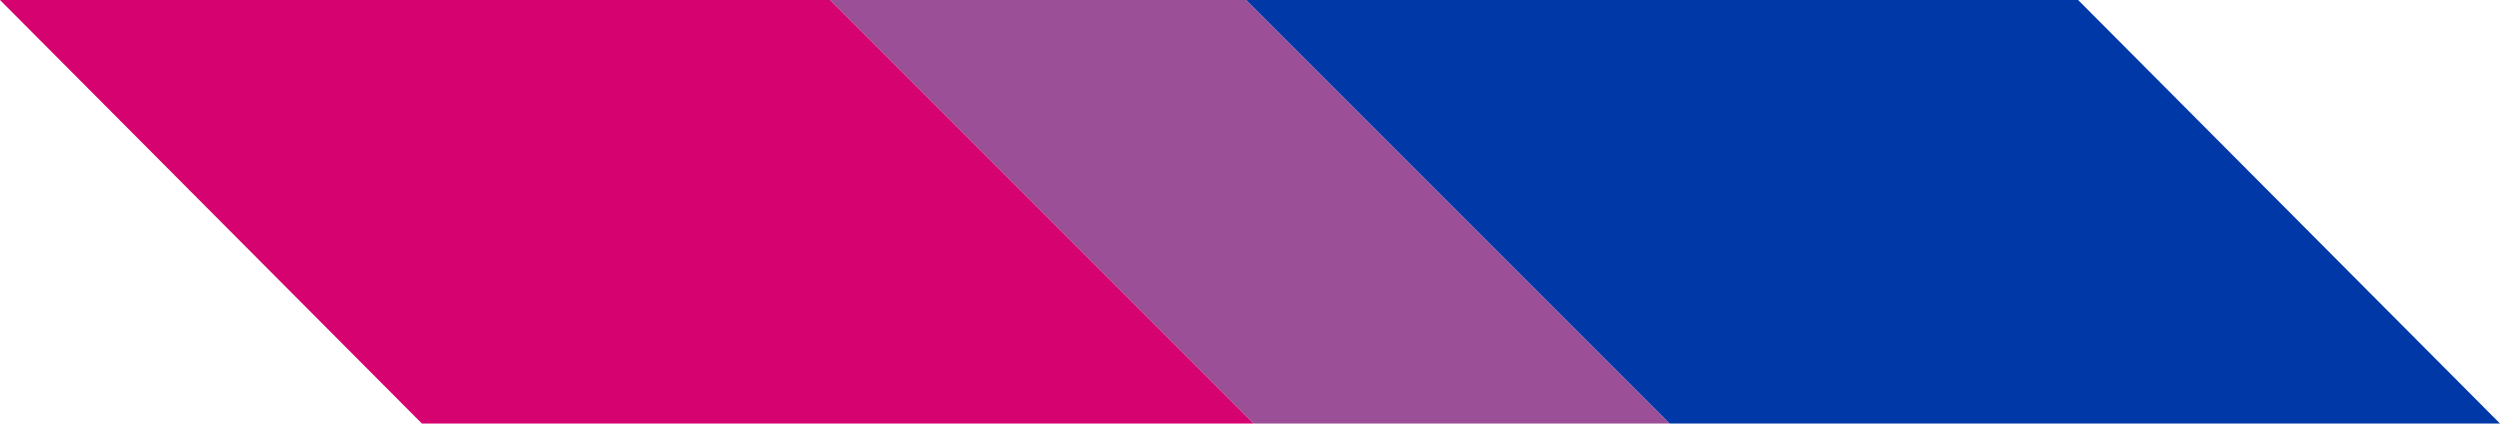 <?xml version="1.0" encoding="utf-8"?>
<svg version="1.1" xmlns="http://www.w3.org/2000/svg" x="0px" y="0px" viewBox="0 0 425 72" style="enable-background:new 0 0 425 72;">
<g><path fill="#D60270" d="M0,0 L141.14,0 L213.14,72 L71.72,72"/><path fill="#9B4F96" d="M141.14,0 L211.86,0 L283.86,72 L213.14,72"/><path fill="#0038A8" d="M211.86,0 L353.28,0 L425,72 L283.86,72"/></g>
</svg>

